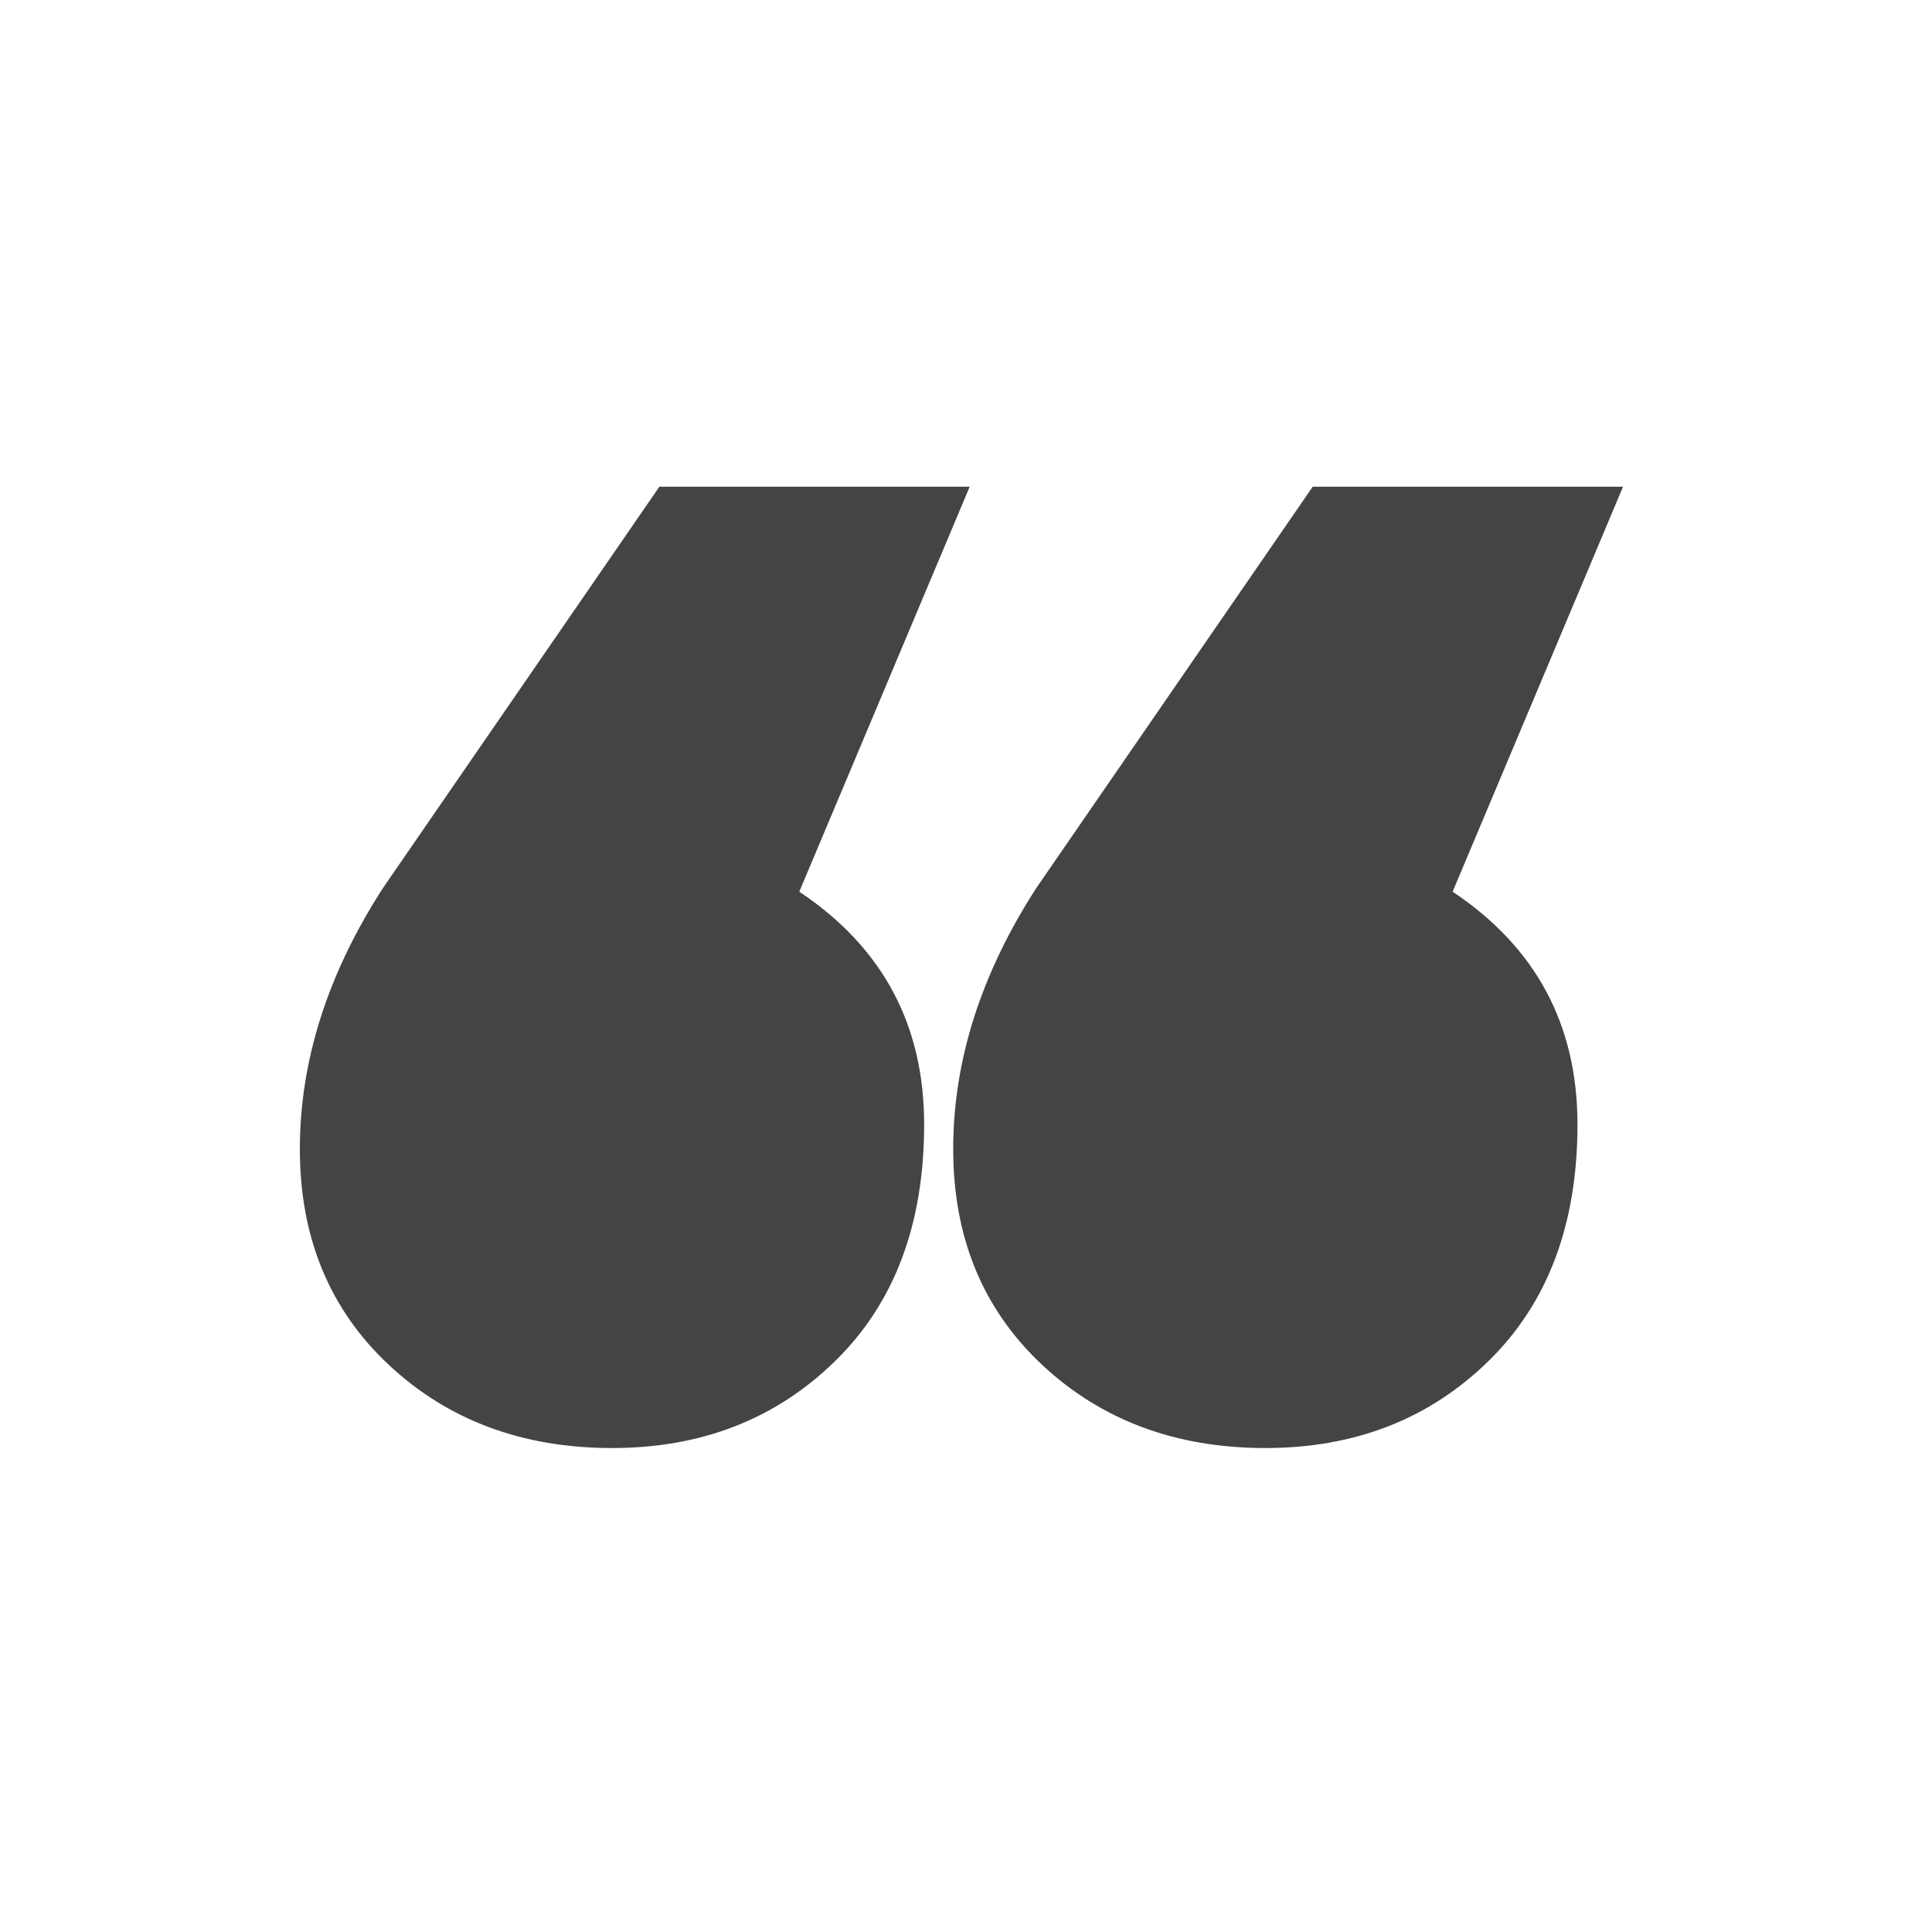 <?xml version="1.0" encoding="utf-8"?>
<!-- Generated by IcoMoon.io -->
<!DOCTYPE svg PUBLIC "-//W3C//DTD SVG 1.1//EN" "http://www.w3.org/Graphics/SVG/1.1/DTD/svg11.dtd">
<svg version="1.1" xmlns="http://www.w3.org/2000/svg" xmlns:xlink="http://www.w3.org/1999/xlink" width="24" height="24" viewBox="0 0 24 24">
<path fill="#444" d="M9.929 11.077c1.034 0.689 1.551 1.653 1.551 2.891 0 1.239-0.368 2.218-1.104 2.938-0.737 0.722-1.661 1.082-2.773 1.082s-2.038-0.345-2.774-1.034c-0.736-0.69-1.104-1.583-1.104-2.68s0.345-2.179 1.034-3.245l3.432-4.983h3.855l-2.117 5.031z"></path>
<path fill="#444" d="M18.045 11.077c1.034 0.689 1.551 1.653 1.551 2.891 0 1.239-0.368 2.218-1.104 2.938-0.737 0.722-1.661 1.082-2.773 1.082s-2.038-0.345-2.774-1.034c-0.736-0.69-1.104-1.583-1.104-2.68s0.345-2.179 1.034-3.245l3.432-4.983h3.855l-2.117 5.031z"></path>
</svg>
